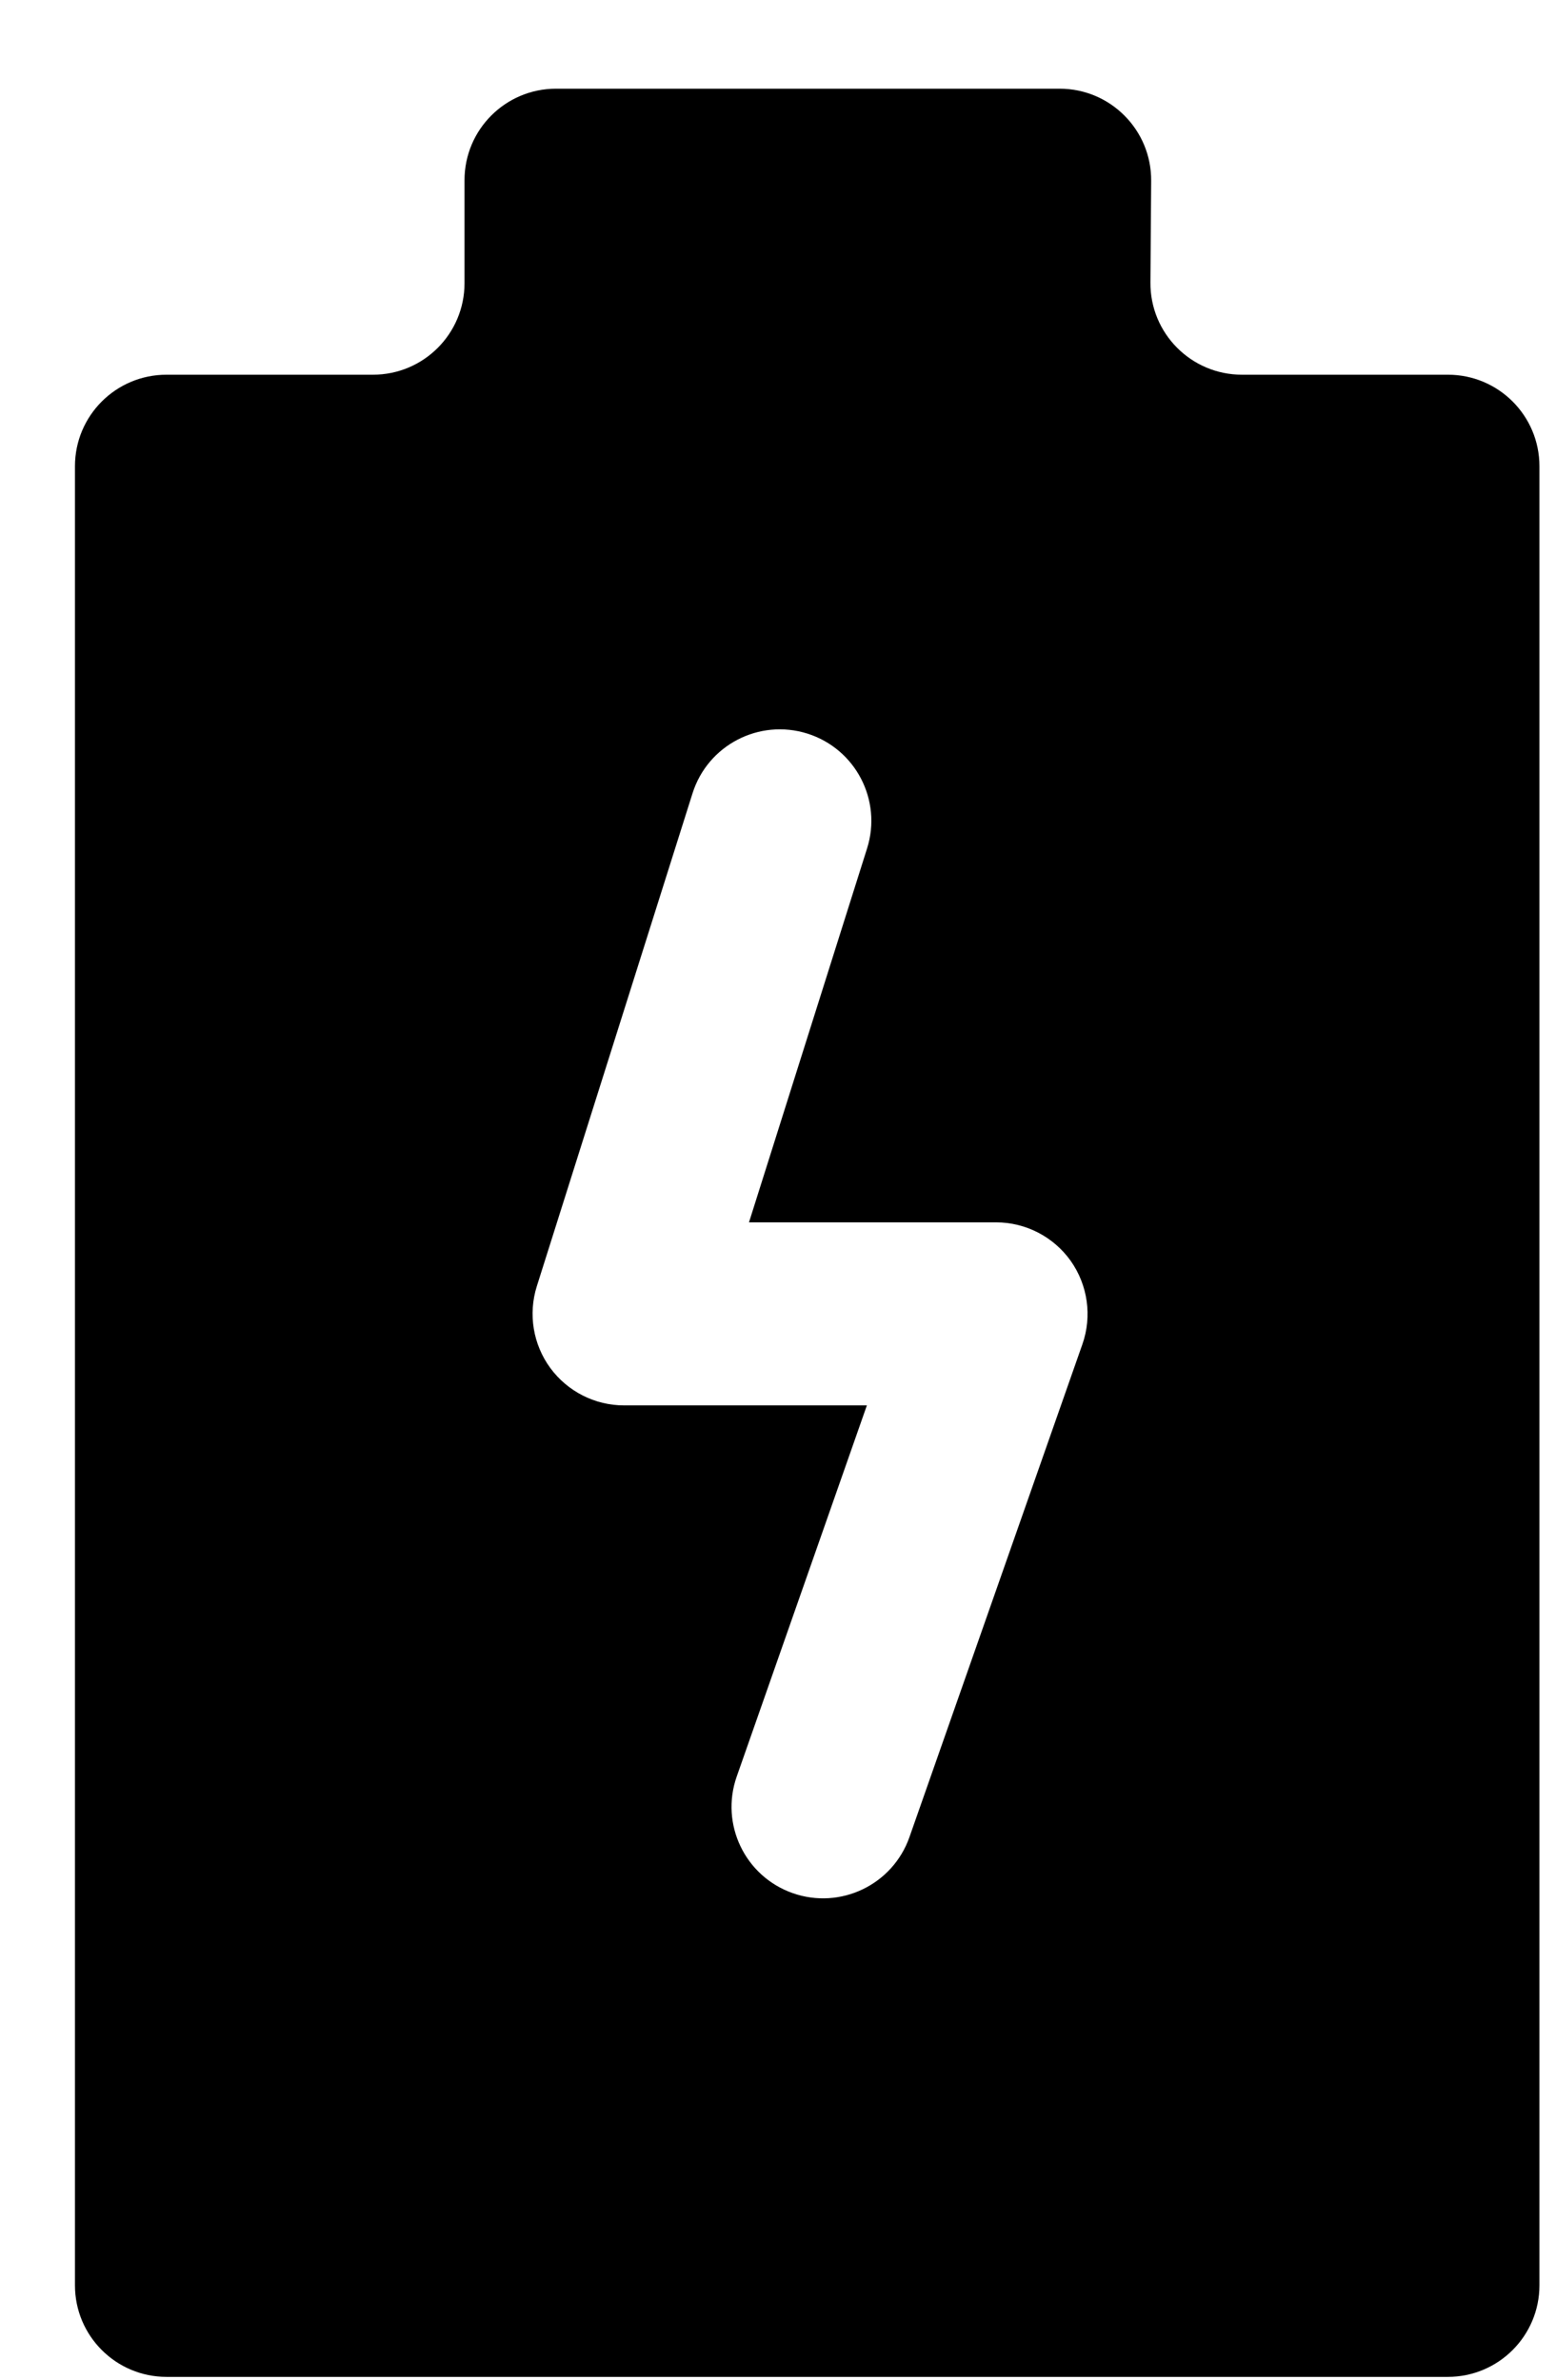<svg width="17" height="26" viewBox="0 0 17 26" fill="none" xmlns="http://www.w3.org/2000/svg">
<path fill-rule="evenodd" clip-rule="evenodd" d="M0.819 24.969V5.094C0.819 4.541 1.267 4.094 1.819 4.094L4.075 4.094C4.628 4.094 5.075 3.646 5.075 3.094V1.969C5.075 1.416 5.523 0.969 6.075 0.969H11.577C12.132 0.969 12.581 1.421 12.577 1.976L12.569 3.087C12.565 3.642 13.014 4.094 13.569 4.094L15.819 4.094C16.371 4.094 16.819 4.541 16.819 5.094V24.969C16.819 25.521 16.371 25.969 15.819 25.969H1.819C1.267 25.969 0.819 25.521 0.819 24.969ZM9.473 9.27C9.64 8.743 9.347 8.181 8.821 8.015C8.294 7.849 7.732 8.141 7.566 8.668L5.865 14.053C5.769 14.357 5.824 14.689 6.012 14.946C6.201 15.203 6.5 15.355 6.819 15.355H9.471L8.049 19.41C7.866 19.931 8.14 20.501 8.661 20.684C9.182 20.867 9.753 20.593 9.936 20.072L11.826 14.686C11.933 14.38 11.885 14.041 11.698 13.776C11.51 13.512 11.206 13.355 10.882 13.355H8.183L9.473 9.27Z" fill="black"/>
</svg>
